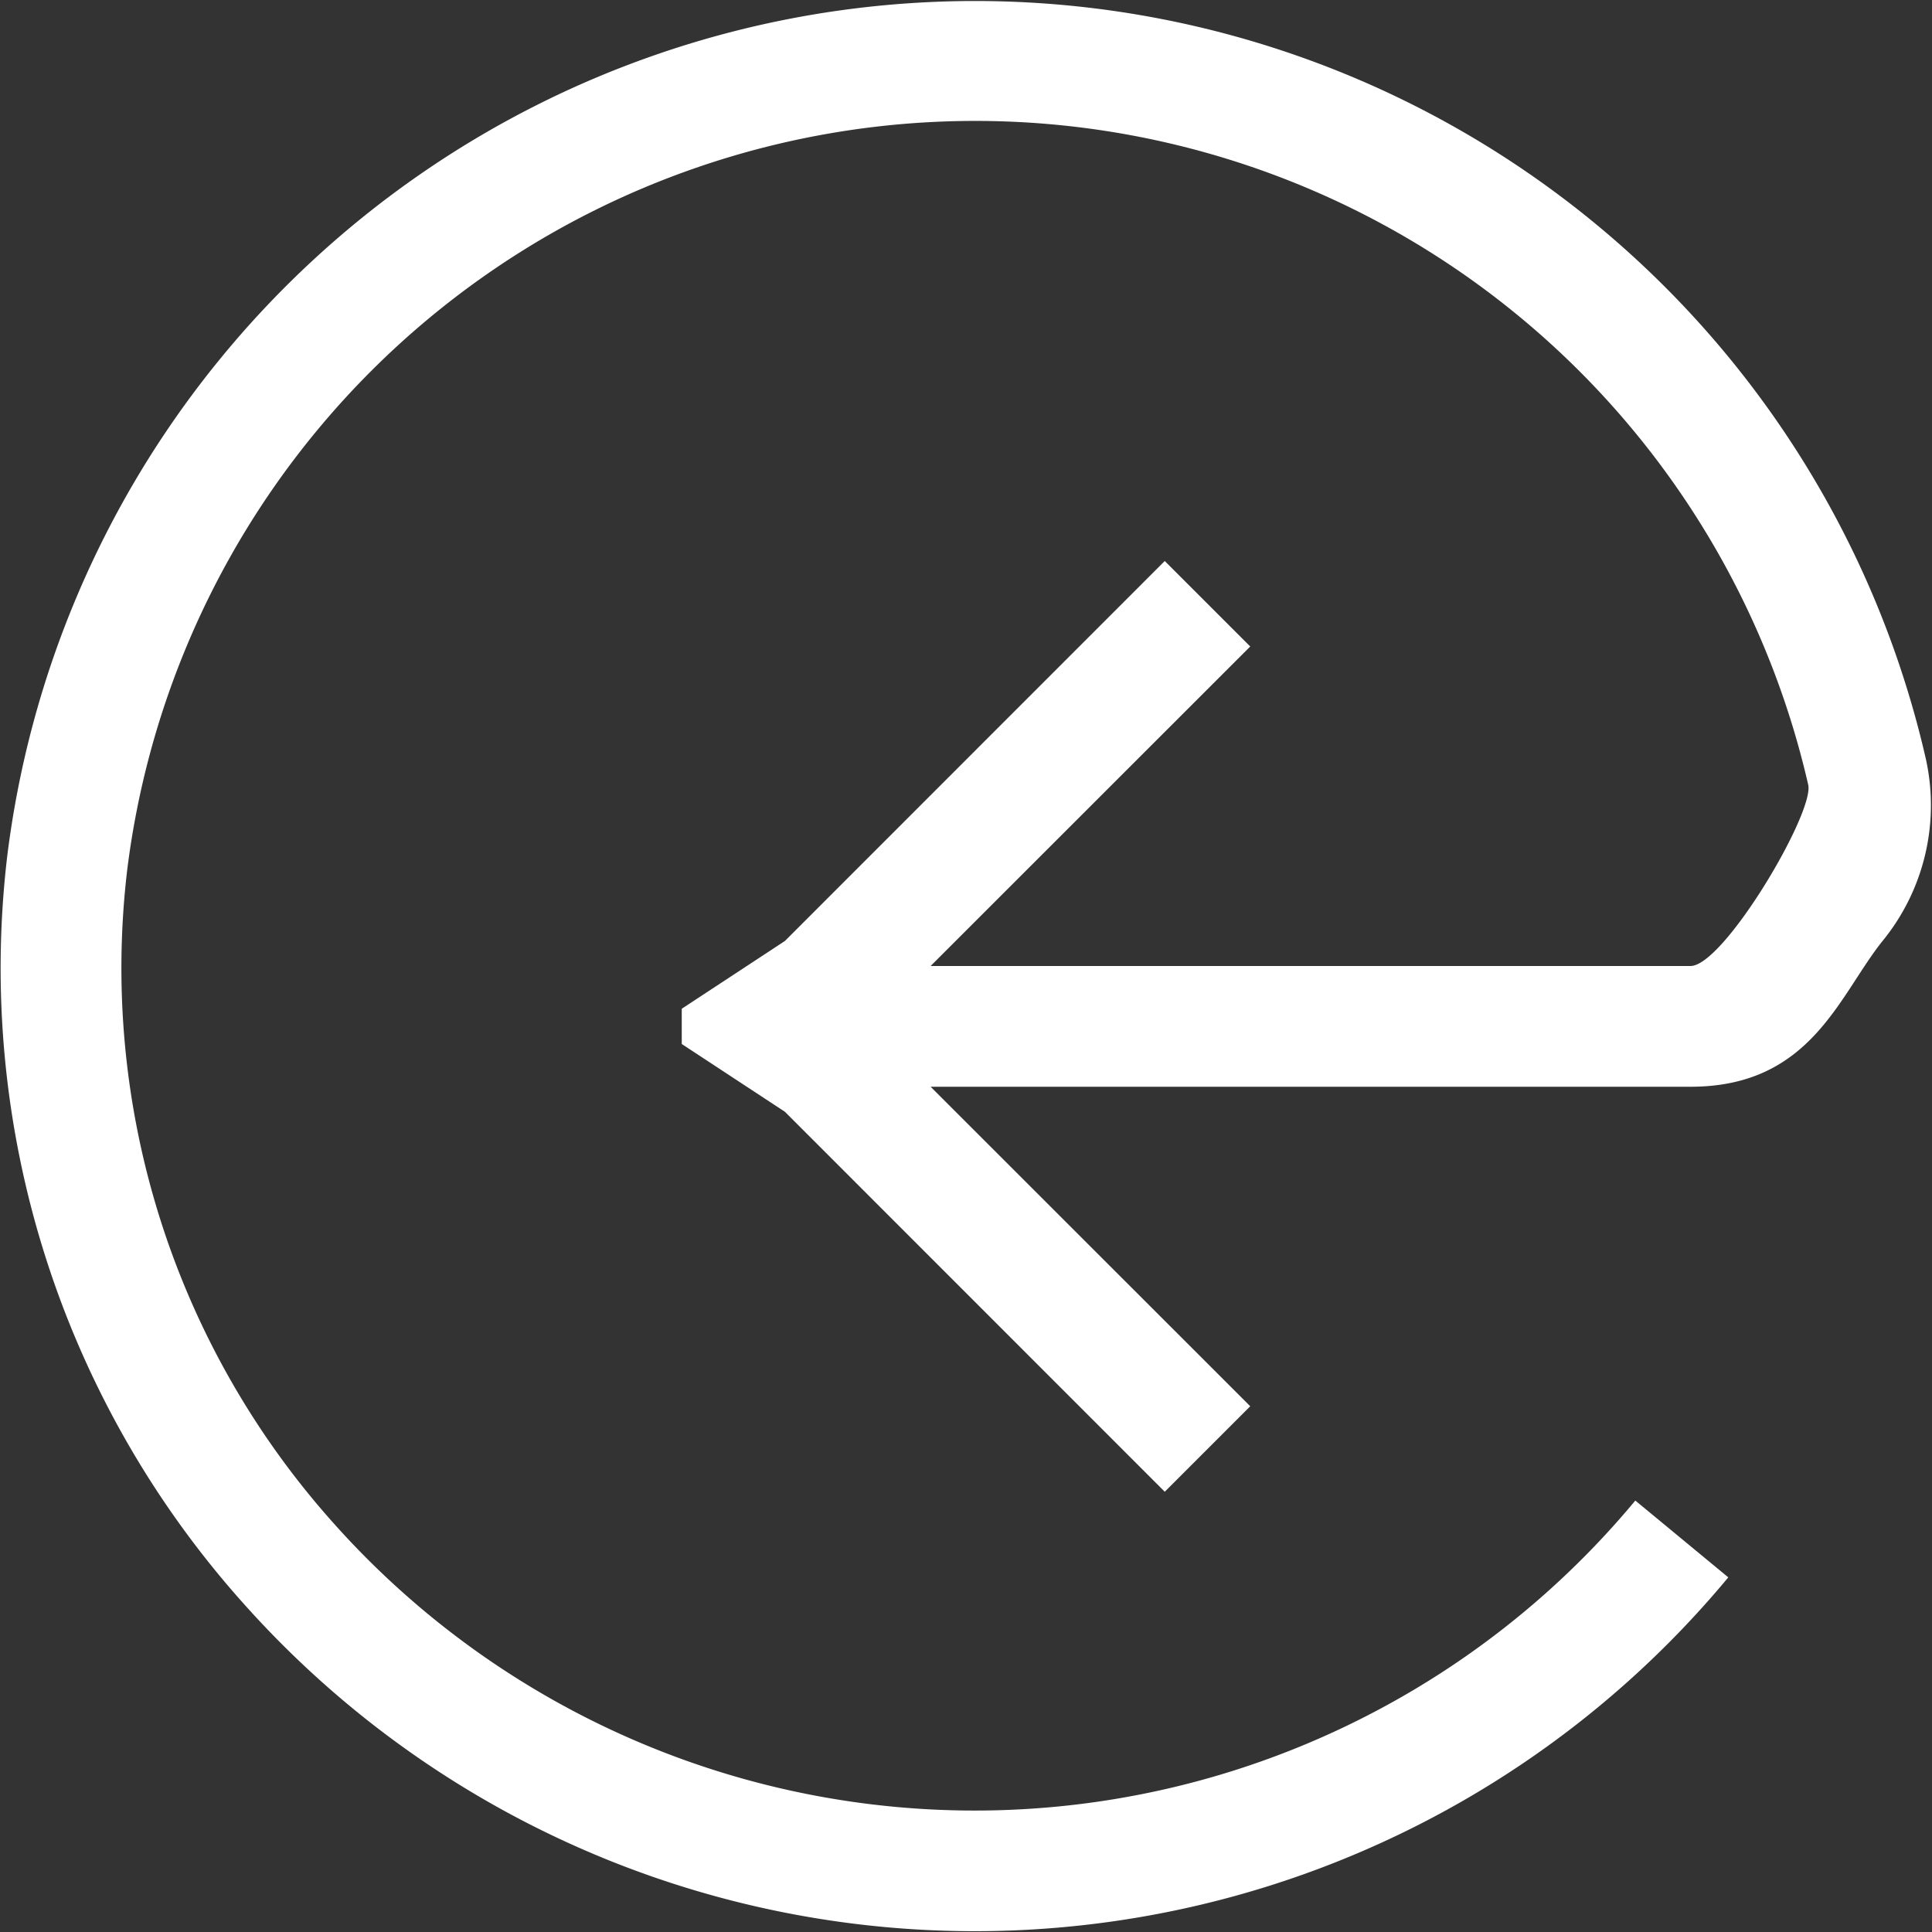 <svg id="Layer_1" data-name="Layer 1" xmlns="http://www.w3.org/2000/svg" viewBox="0 0 16 16">
  <rect x="0" y="0" width="16" height="16" fill="#333333" stroke="none"/>
  <path d="M15.95,6.289a8.077,8.077,0,0,0-15.89.8A7.89,7.89,0,0,0,2.035,13.3a8.112,8.112,0,0,0,12.278-.237l-.77-.636a7.113,7.113,0,0,1-10.763.207A6.894,6.894,0,0,1,1.054,7.2,7.077,7.077,0,0,1,14.975,6.5c.051.232-.7,1.5-.975,1.5H7.707l2.647-2.646-.708-.708L6.5,7.793l-.854.561v.292l.854.561,3.146,3.147.708-.708L7.707,9H14c1,0,1.229-.758,1.592-1.209A1.778,1.778,0,0,0,15.95,6.289Z" class="aw-theme-iconOutline" fill="#fff"/>
</svg>
